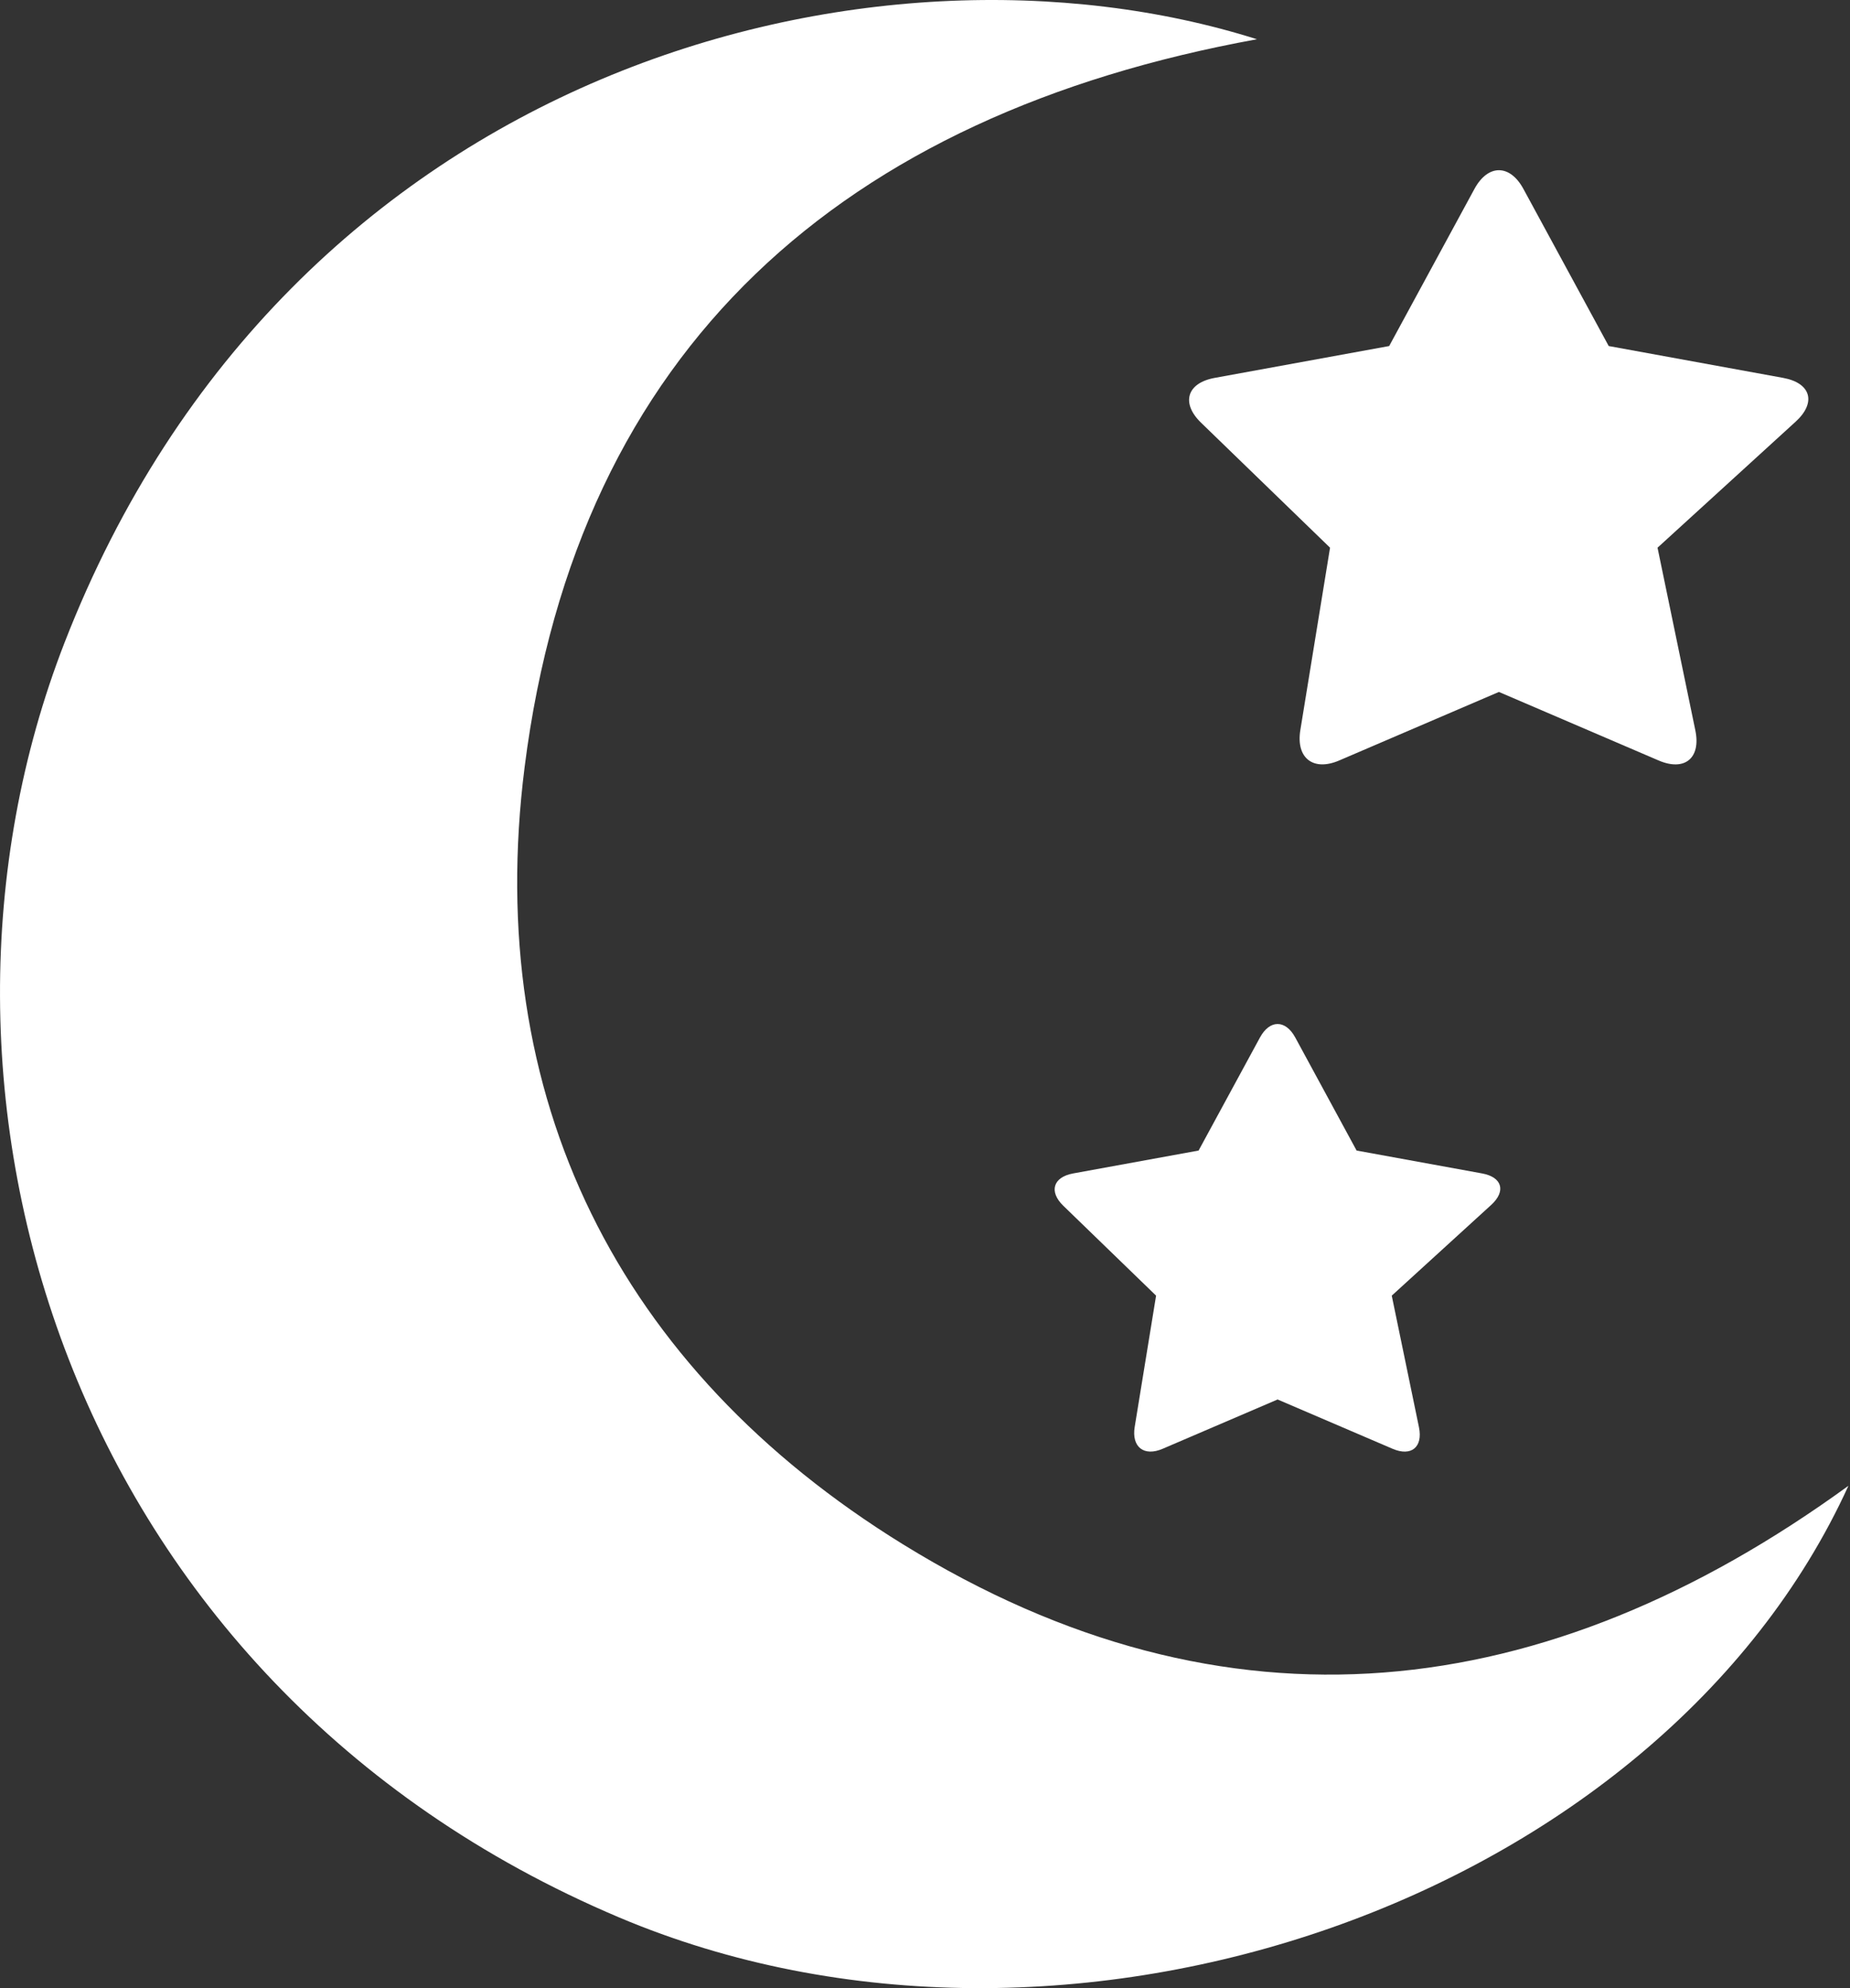 <svg width="54" height="58" viewBox="0 0 54 58" fill="none" xmlns="http://www.w3.org/2000/svg">
<rect x="0" y="0" width="54" height="58" fill="#333333" stroke="none"/>
<path d="M18.064 55.934C31.155 61.47 48.449 55.414 53.954 43.345C45.121 49.763 35.813 50.885 26.358 45.053C18.036 39.92 14.095 32.003 15.313 22.379C16.864 10.132 24.611 3.342 36.69 1.145C25.497 -2.392 8.424 1.936 1.882 18.753C-3.174 31.751 1.873 49.085 18.064 55.934Z" fill="white"/>
<path d="M35.06 12.334L38.823 15.978L37.956 21.298C37.823 22.114 38.331 22.511 39.091 22.185L43.752 20.186L48.413 22.185C49.173 22.511 49.653 22.119 49.486 21.309L48.382 15.978L52.414 12.301C53.025 11.744 52.861 11.172 52.048 11.024L46.957 10.095L44.467 5.511C44.072 4.784 43.433 4.784 43.038 5.511L40.549 10.095L35.457 11.024C34.643 11.172 34.465 11.759 35.06 12.334Z" fill="white"/>
<path d="M43.262 34.233L39.598 33.565L37.807 30.266C37.523 29.743 37.062 29.743 36.778 30.266L34.986 33.565L31.323 34.233C30.738 34.34 30.61 34.762 31.037 35.176L33.745 37.798L33.121 41.627C33.025 42.214 33.391 42.5 33.938 42.265L37.292 40.827L40.647 42.265C41.194 42.5 41.539 42.218 41.418 41.635L40.624 37.798L43.526 35.152C43.966 34.751 43.848 34.34 43.262 34.233Z" fill="white"/>
</svg>
